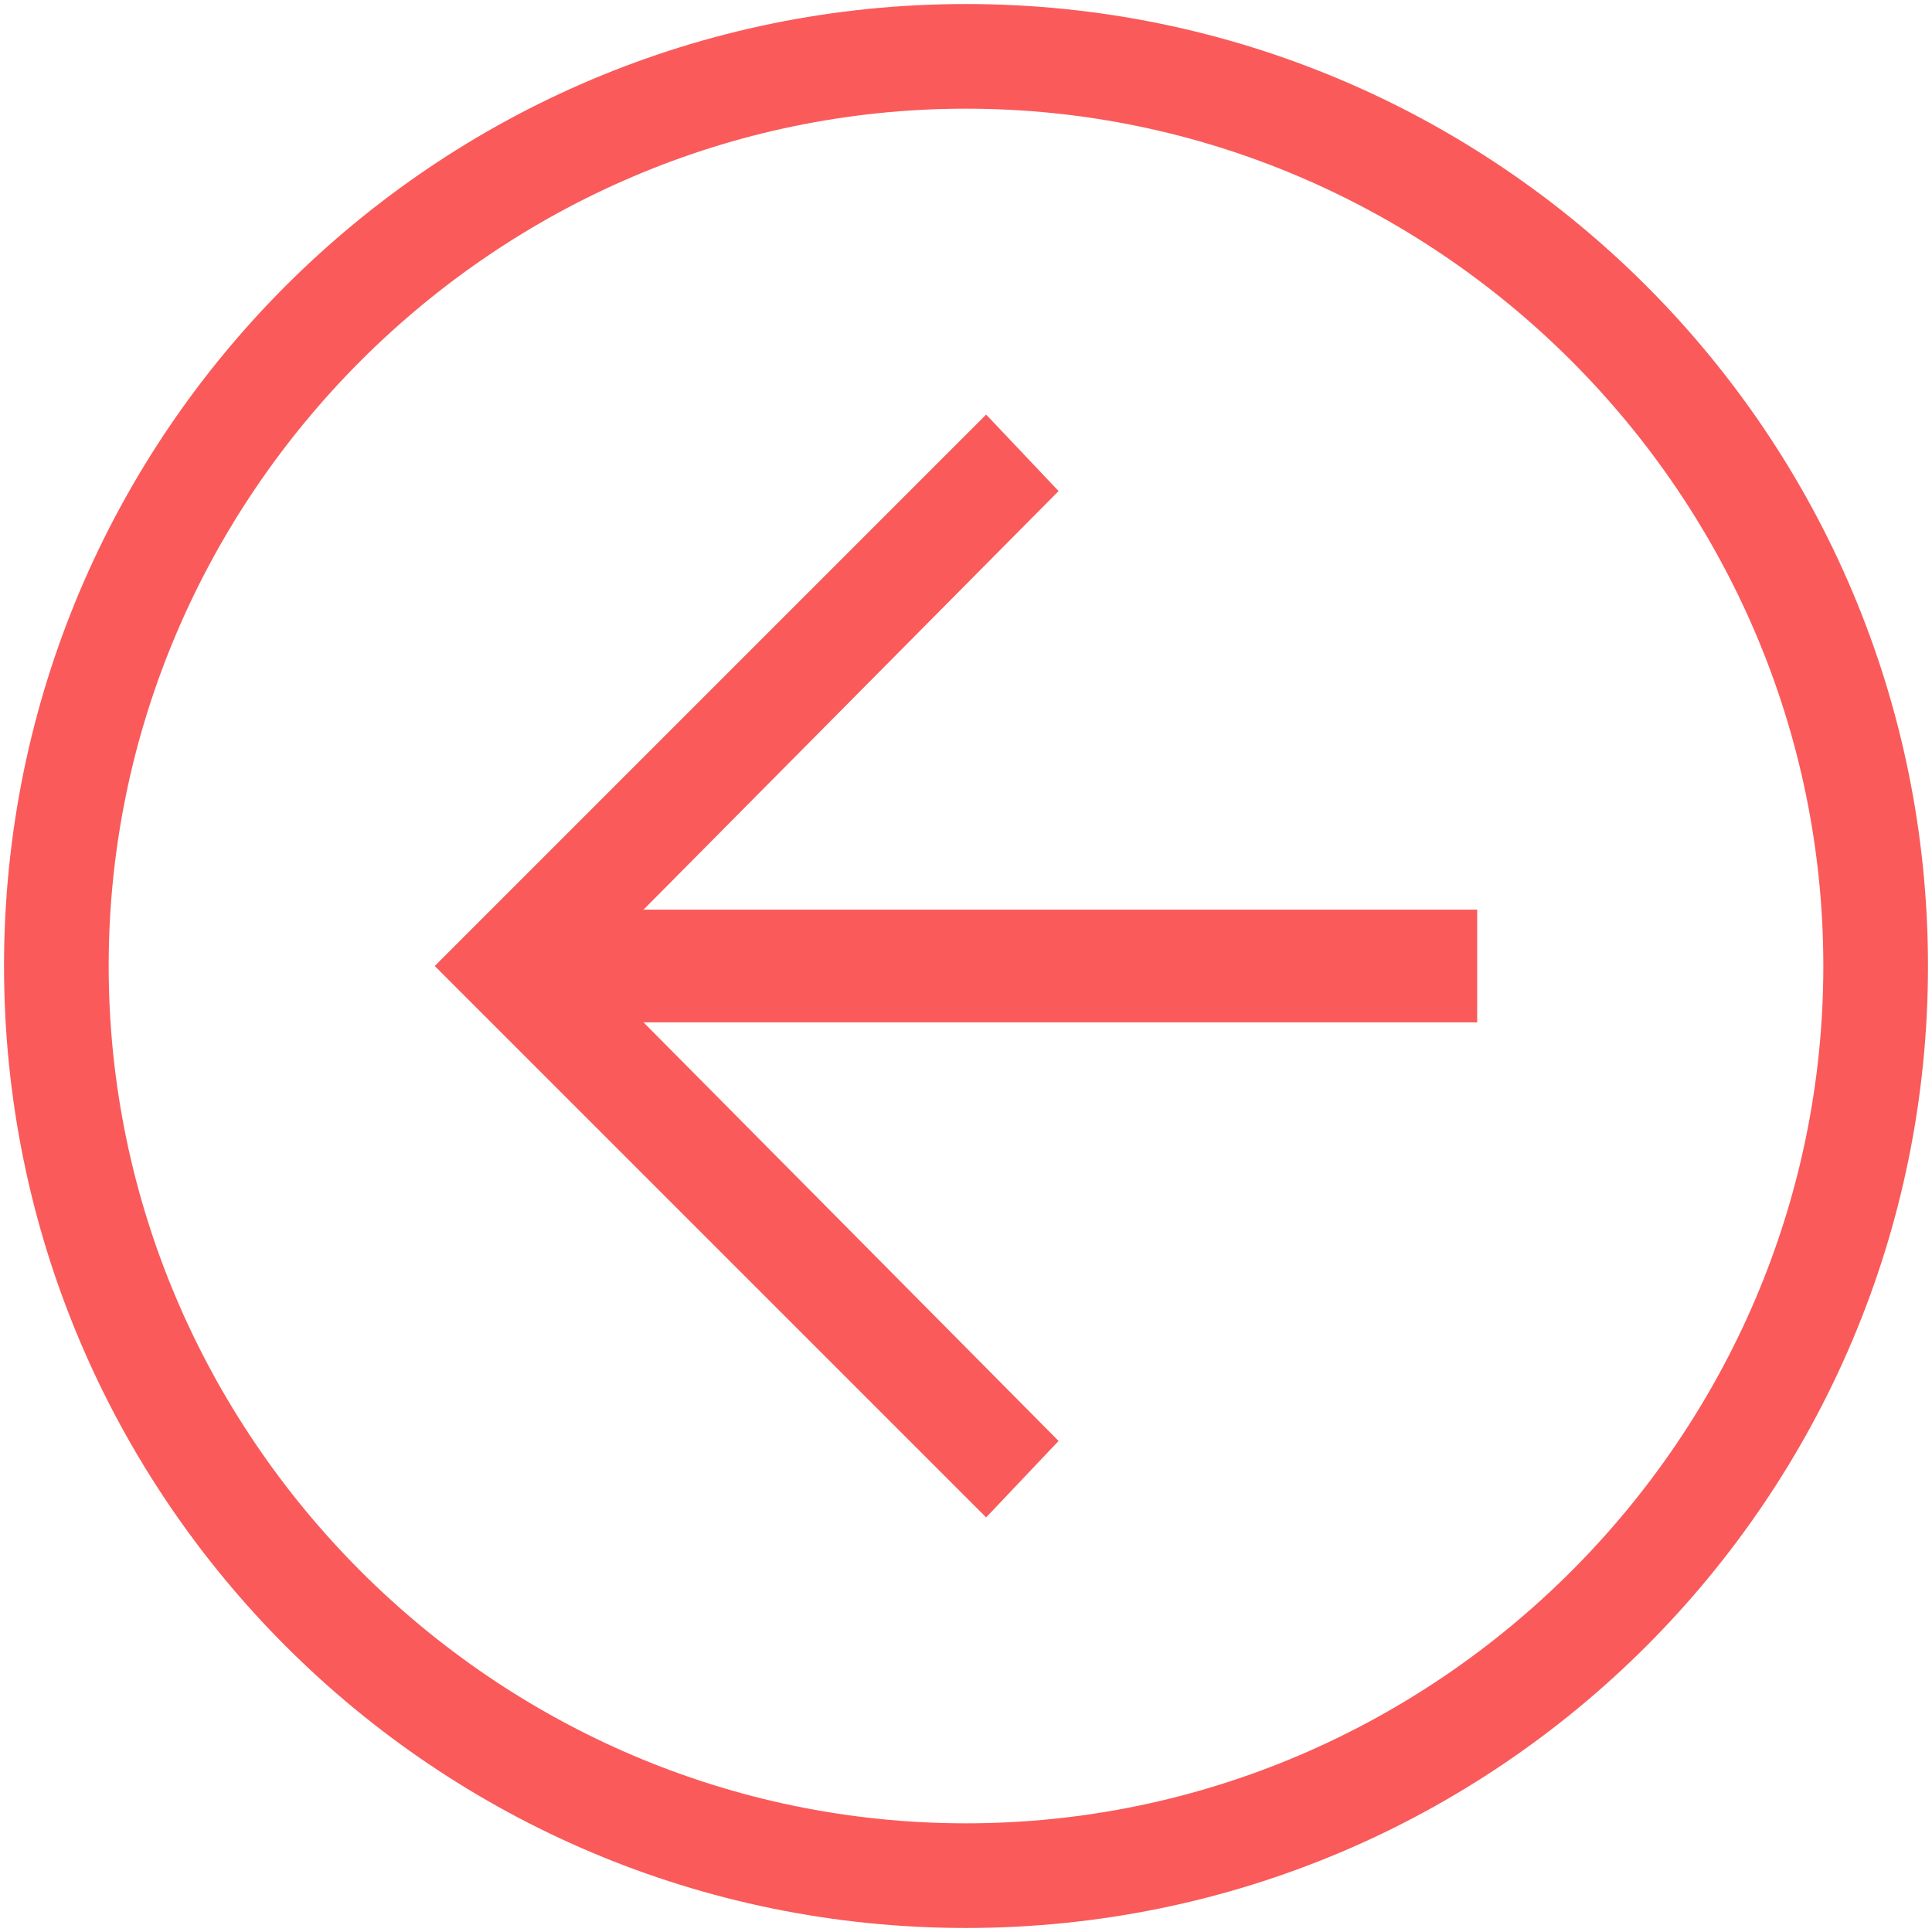 <?xml version="1.0" encoding="UTF-8" standalone="no"?>
<svg width="48px" height="48px" viewBox="0 0 48 48" version="1.1" xmlns="http://www.w3.org/2000/svg" xmlns:xlink="http://www.w3.org/1999/xlink">
    <!-- Generator: Sketch 42 (36781) - http://www.bohemiancoding.com/sketch -->
    <title>Group</title>
    <desc>Created with Sketch.</desc>
    <defs></defs>
    <g id="Page-1" stroke="none" stroke-width="1" fill="none" fill-rule="evenodd">
        <g id="Desktop-HD" transform="translate(-131, -266)" fill-rule="nonzero" fill="#FA5A5A">
            <g id="Content" transform="translate(60, 80)">
                <g id="ico-prev" transform="translate(95, 210) rotate(180) translate(-95, -210) translate(71, 186)">
                    <g id="Group" transform="translate(0, 0)">
                        <path d="M24,47.9 C10.8,47.9 0.1,37.2 0.1,24 C0.1,10.8 10.8,0.1 24,0.1 C37.2,0.1 47.9,10.8 47.9,24 C47.9,37.2 37.2,47.9 24,47.9 L24,47.9 Z M24,2.7 C12.3,2.7 2.7,12.3 2.7,24 C2.7,35.7 12.3,45.3 24,45.3 C35.7,45.3 45.3,35.7 45.3,24 C45.3,12.3 35.7,2.7 24,2.7 L24,2.7 Z" id="Fill-25"></path>
                        <polyline id="Fill-26" points="23.5 37.7 21.7 35.8 33.4 24 21.7 12.2 23.5 10.3 37.2 24 23.5 37.7"></polyline>
                        <polygon id="Fill-27" points="35.3 25.4 11.3 25.4 11.3 22.6 35.3 22.6"></polygon>
                    </g>
                </g>
            </g>
        </g>
    </g>
</svg>